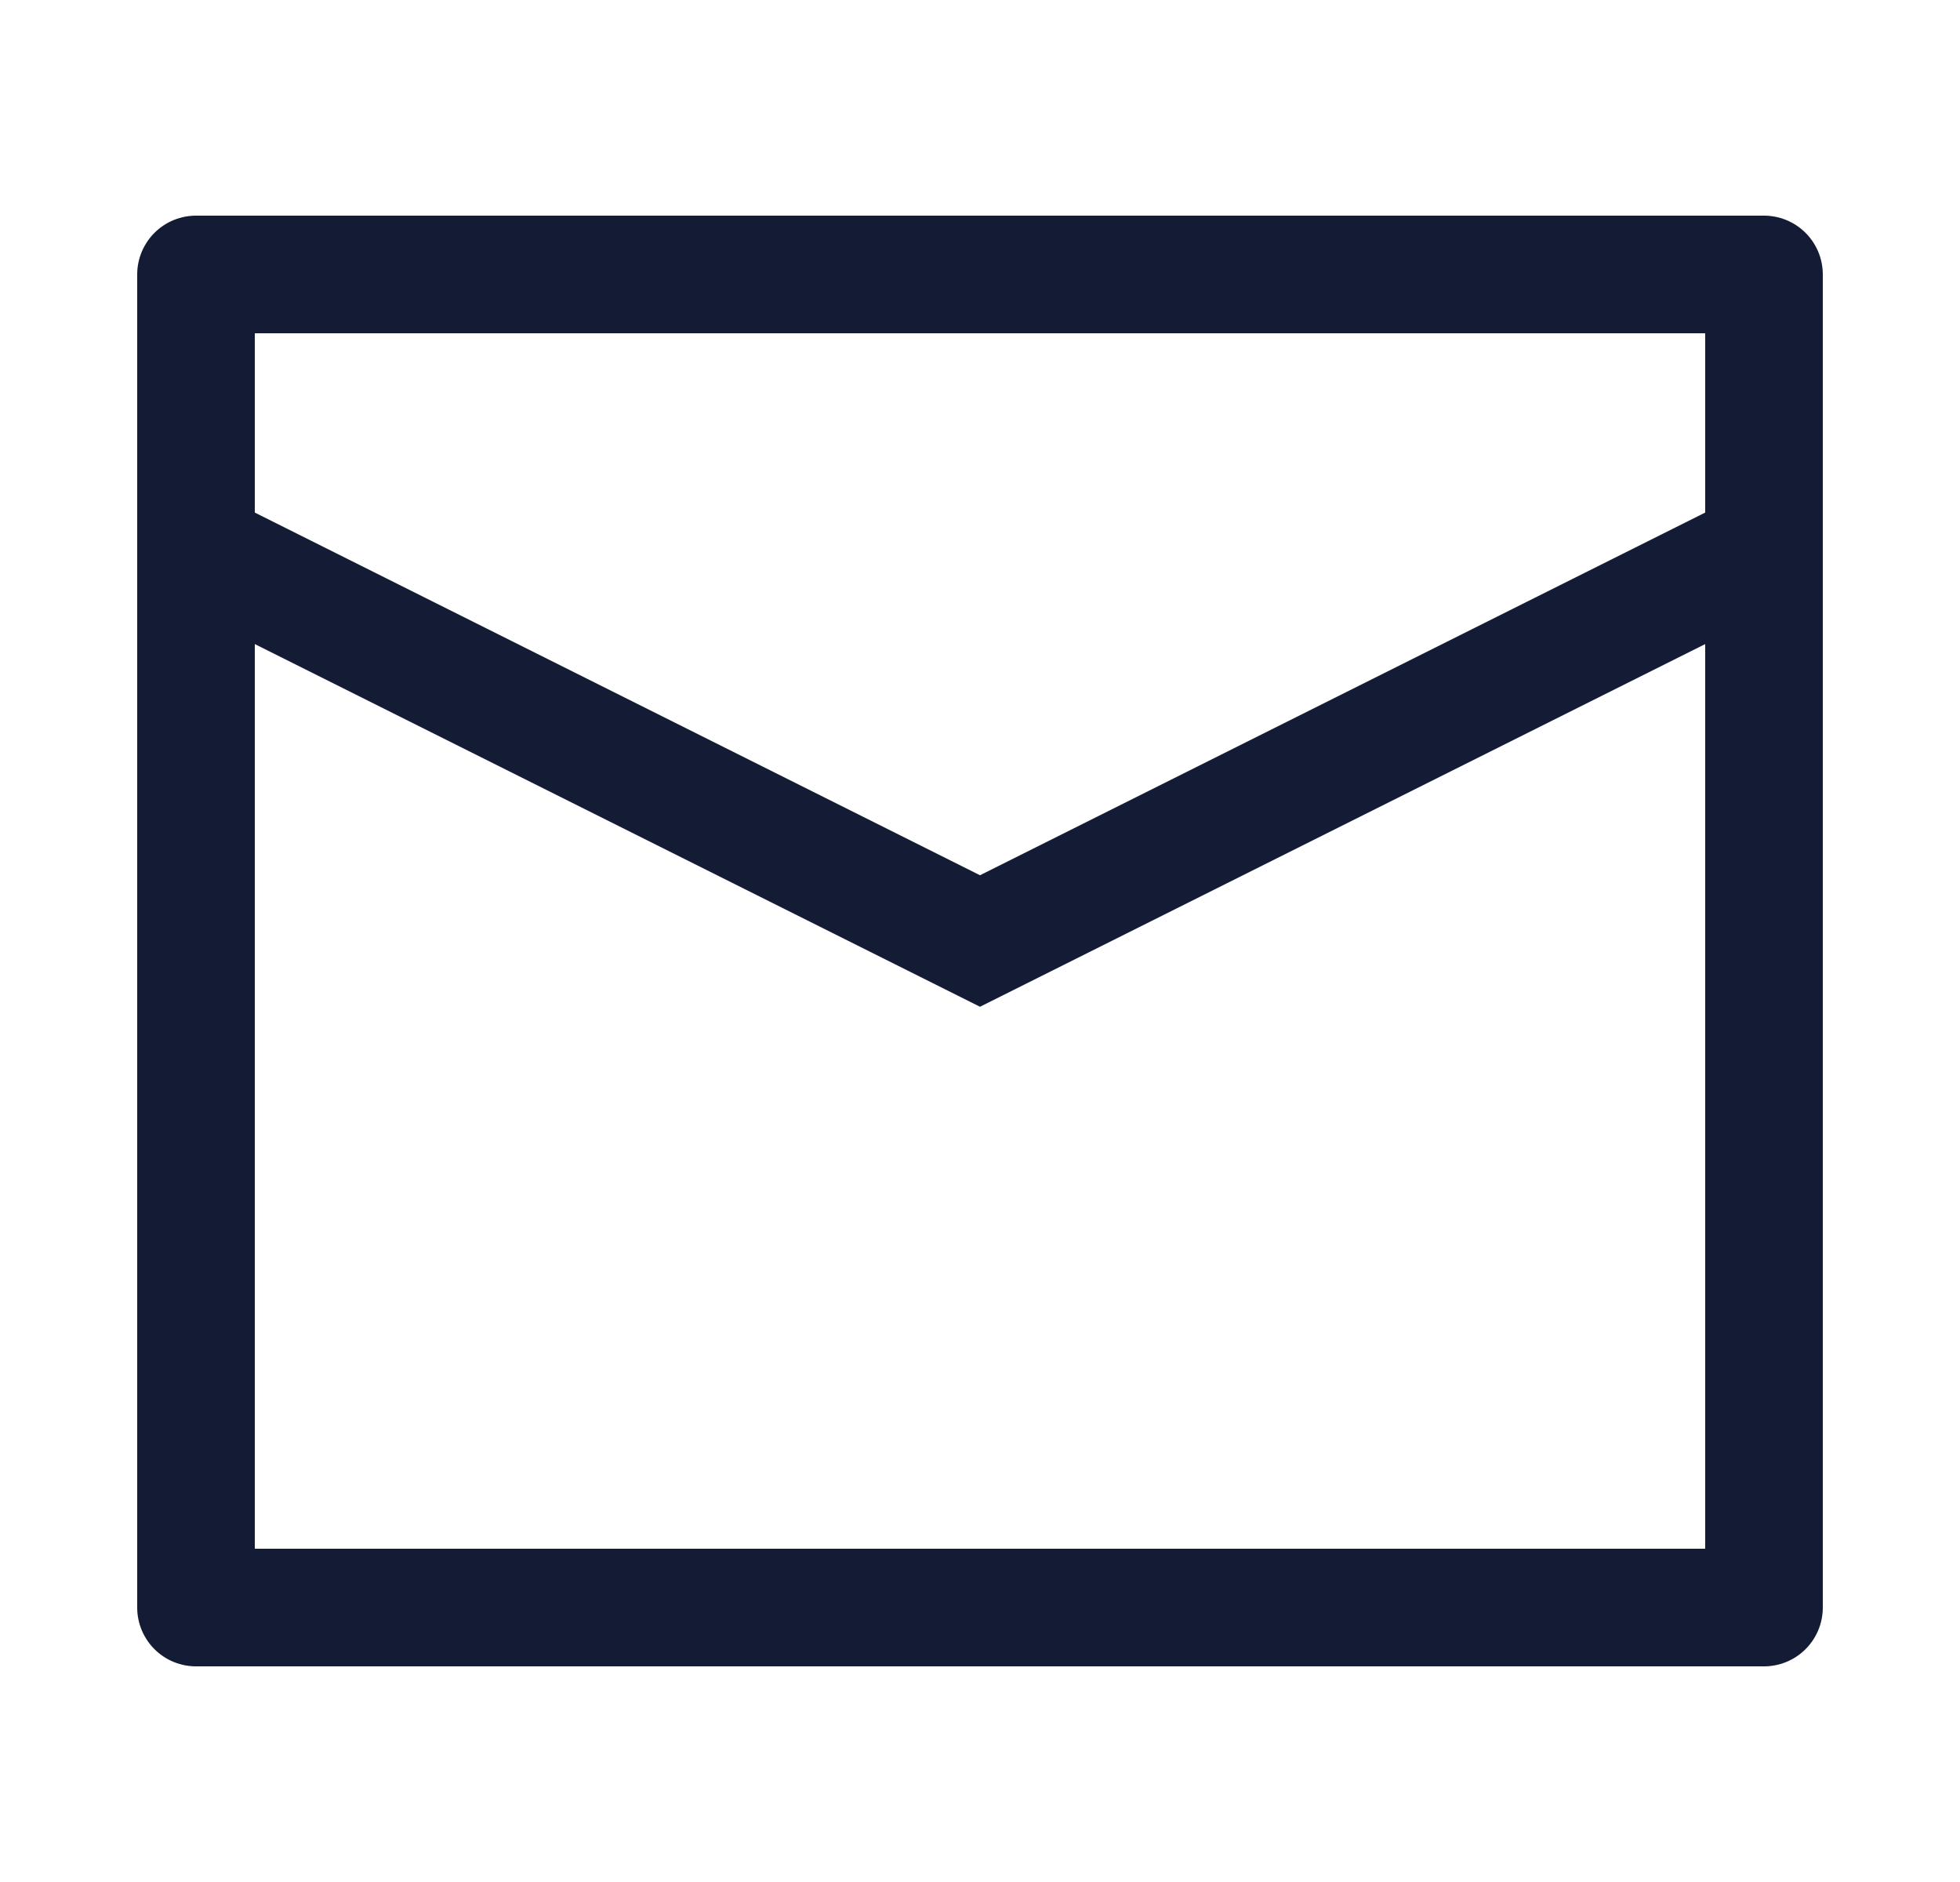 <svg width="25" height="24" viewBox="0 0 25 24" fill="none" xmlns="http://www.w3.org/2000/svg">
<path d="M2.5 3.5H22.5V20.5H2.5V3.5Z" stroke="#141B34" stroke-width="1.5" stroke-linejoin="round"/>
<path d="M2.5 7L12.5 12L22.5 7" stroke="#141B34" stroke-width="1.5"/>
</svg>
